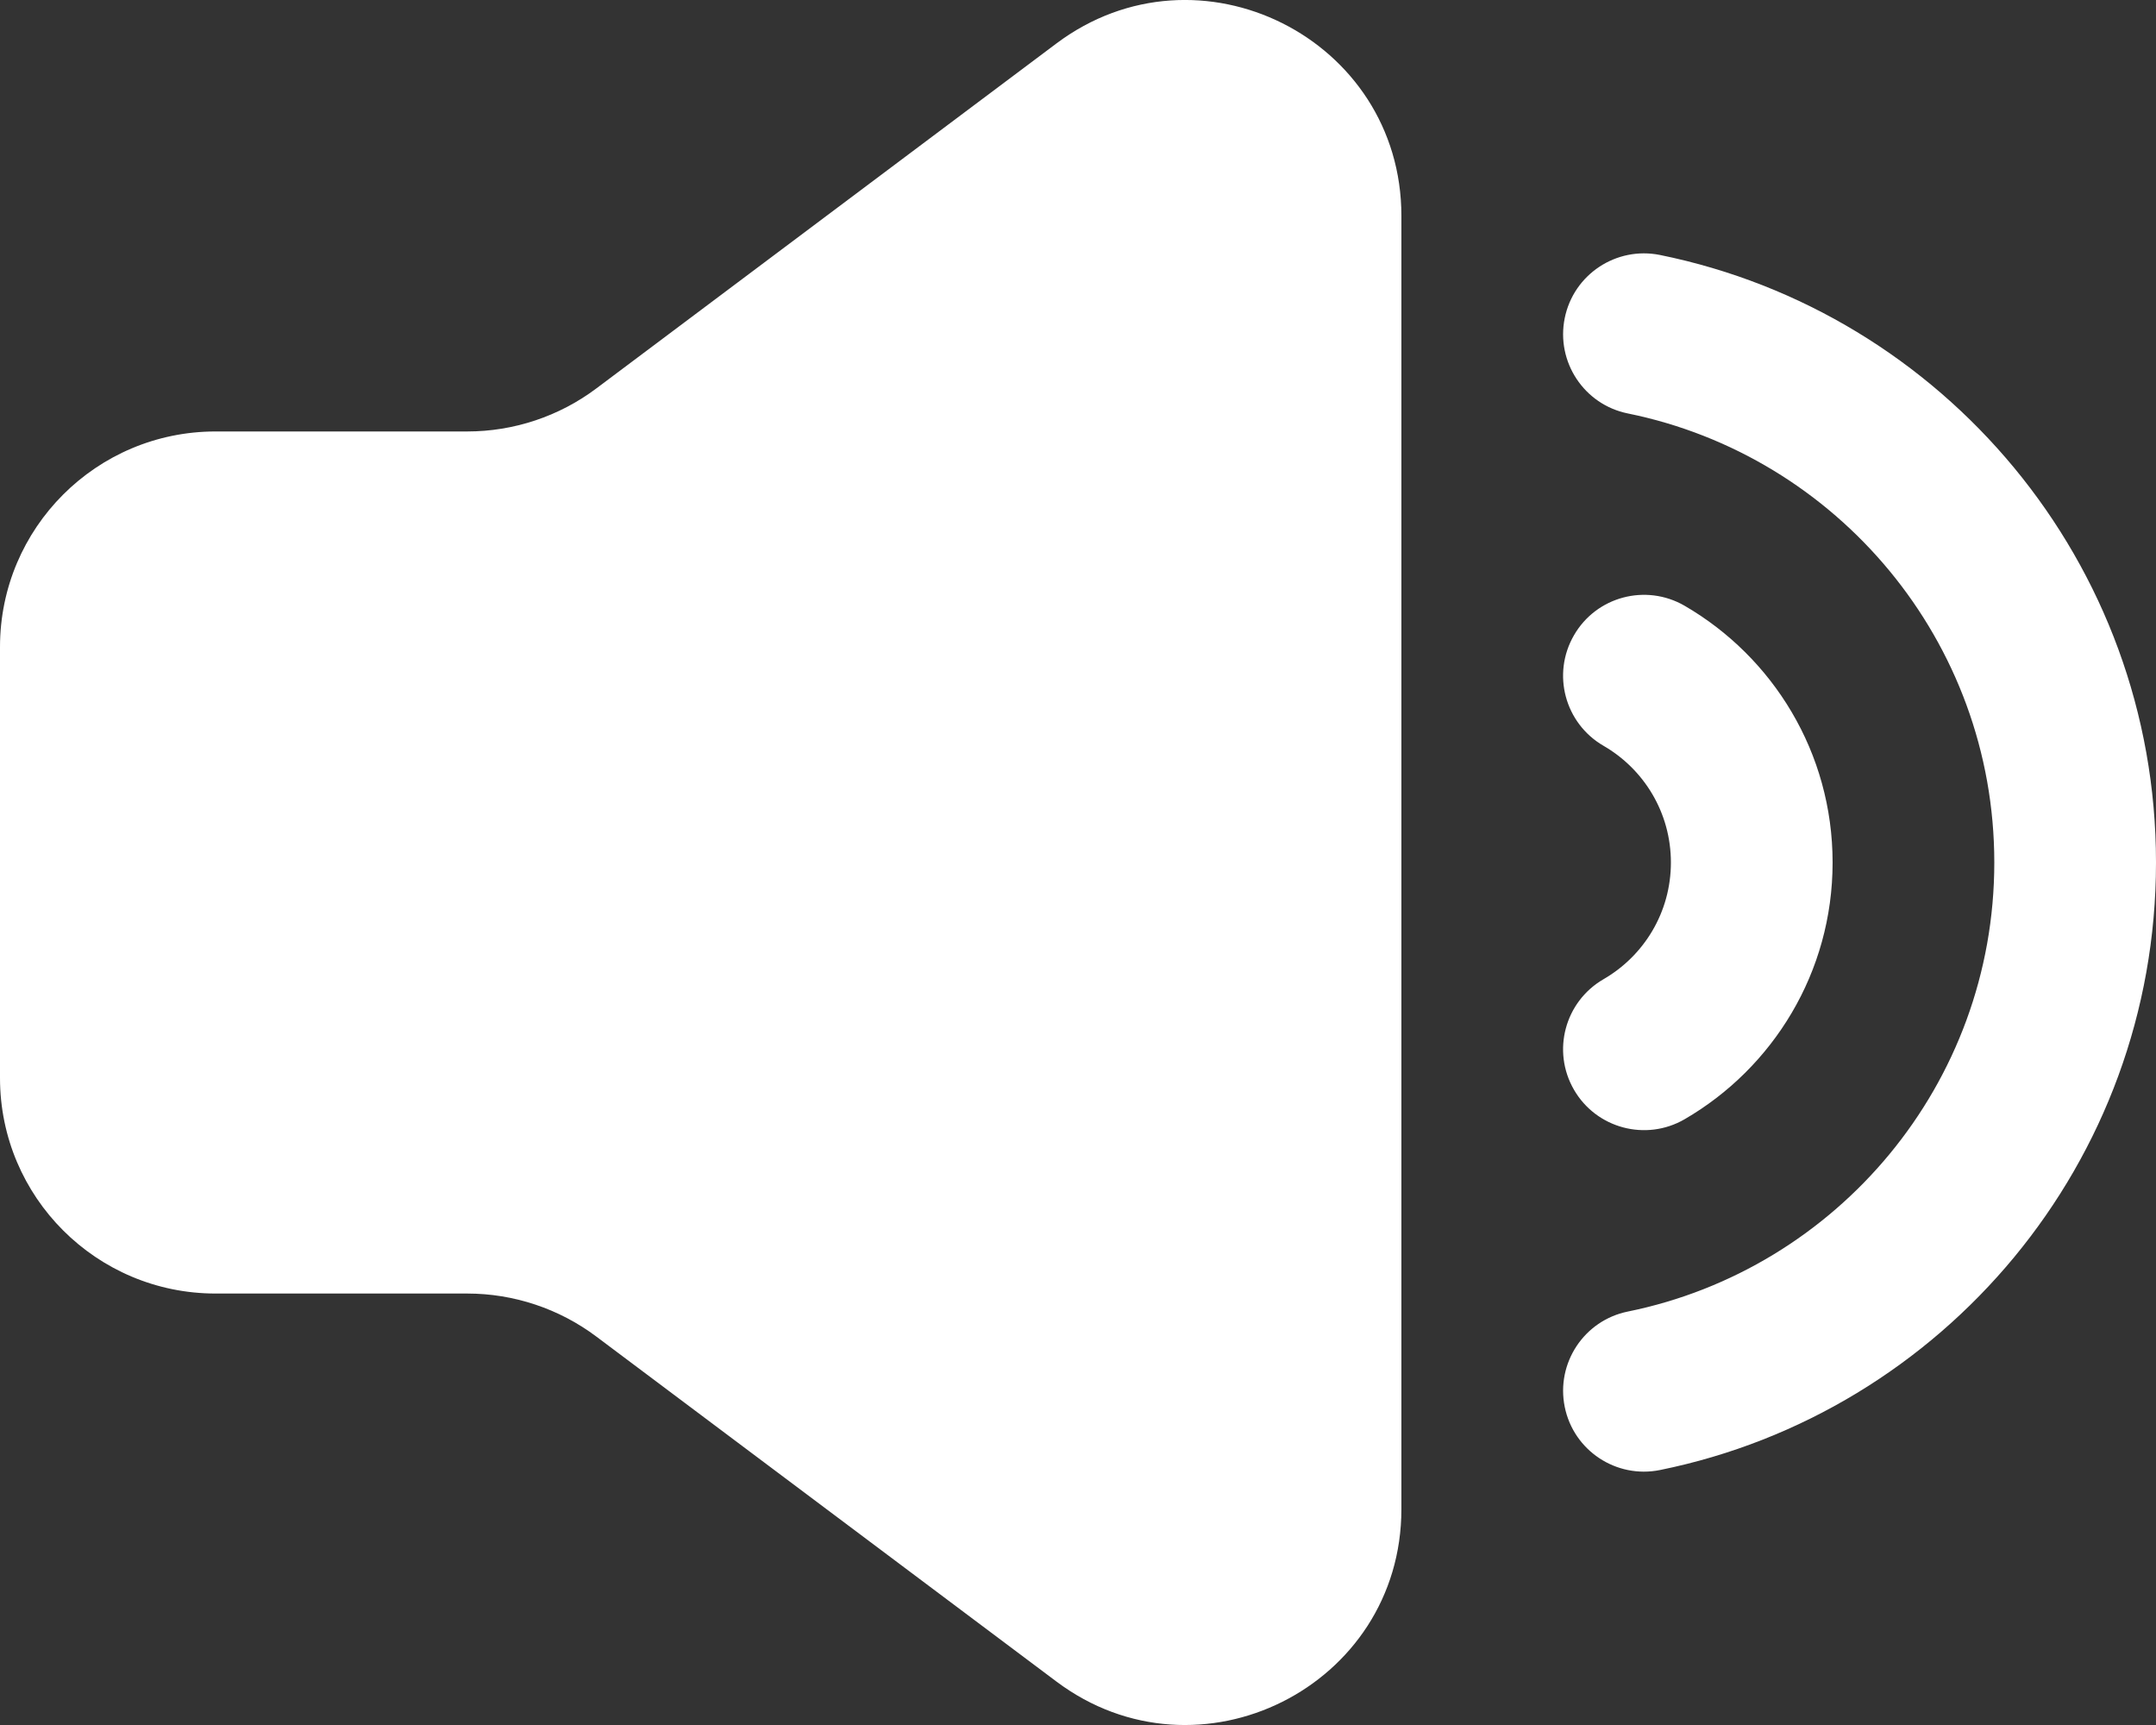 <svg width="20" height="16" viewBox="0 0 20 16" fill="none" xmlns="http://www.w3.org/2000/svg">
<rect x="0" y="0" width="20" height="16" fill="#333333" stroke="none"/>
<path fill-rule="evenodd" clip-rule="evenodd" d="M5.533 3.602L9.8 0.403C11.118 -0.585 13 0.355 13 2.003V13.997C13 15.645 11.118 16.585 9.8 15.597L5.533 12.398C5.187 12.138 4.766 11.998 4.334 11.998H2C0.895 11.998 0 11.103 0 9.999V6.001C0 4.897 0.895 4.002 2 4.002H4.334C4.766 4.002 5.187 3.862 5.533 3.602ZM15.399 2.365C14.993 2.283 14.597 2.545 14.515 2.951C14.433 3.357 14.695 3.753 15.101 3.835C17.04 4.229 18.5 5.945 18.5 8C18.5 10.055 17.04 11.771 15.101 12.165C14.695 12.247 14.433 12.643 14.515 13.049C14.597 13.455 14.993 13.717 15.399 13.635C18.024 13.102 20 10.783 20 8C20 5.217 18.024 2.898 15.399 2.365ZM15.626 5.618C15.267 5.411 14.808 5.533 14.601 5.892C14.393 6.251 14.516 6.709 14.874 6.917C15.25 7.134 15.5 7.538 15.5 8C15.5 8.462 15.25 8.866 14.874 9.083C14.516 9.291 14.393 9.749 14.601 10.108C14.808 10.466 15.267 10.589 15.626 10.382C16.446 9.907 17 9.019 17 8C17 6.981 16.446 6.093 15.626 5.618Z" fill="white"/>
</svg>
